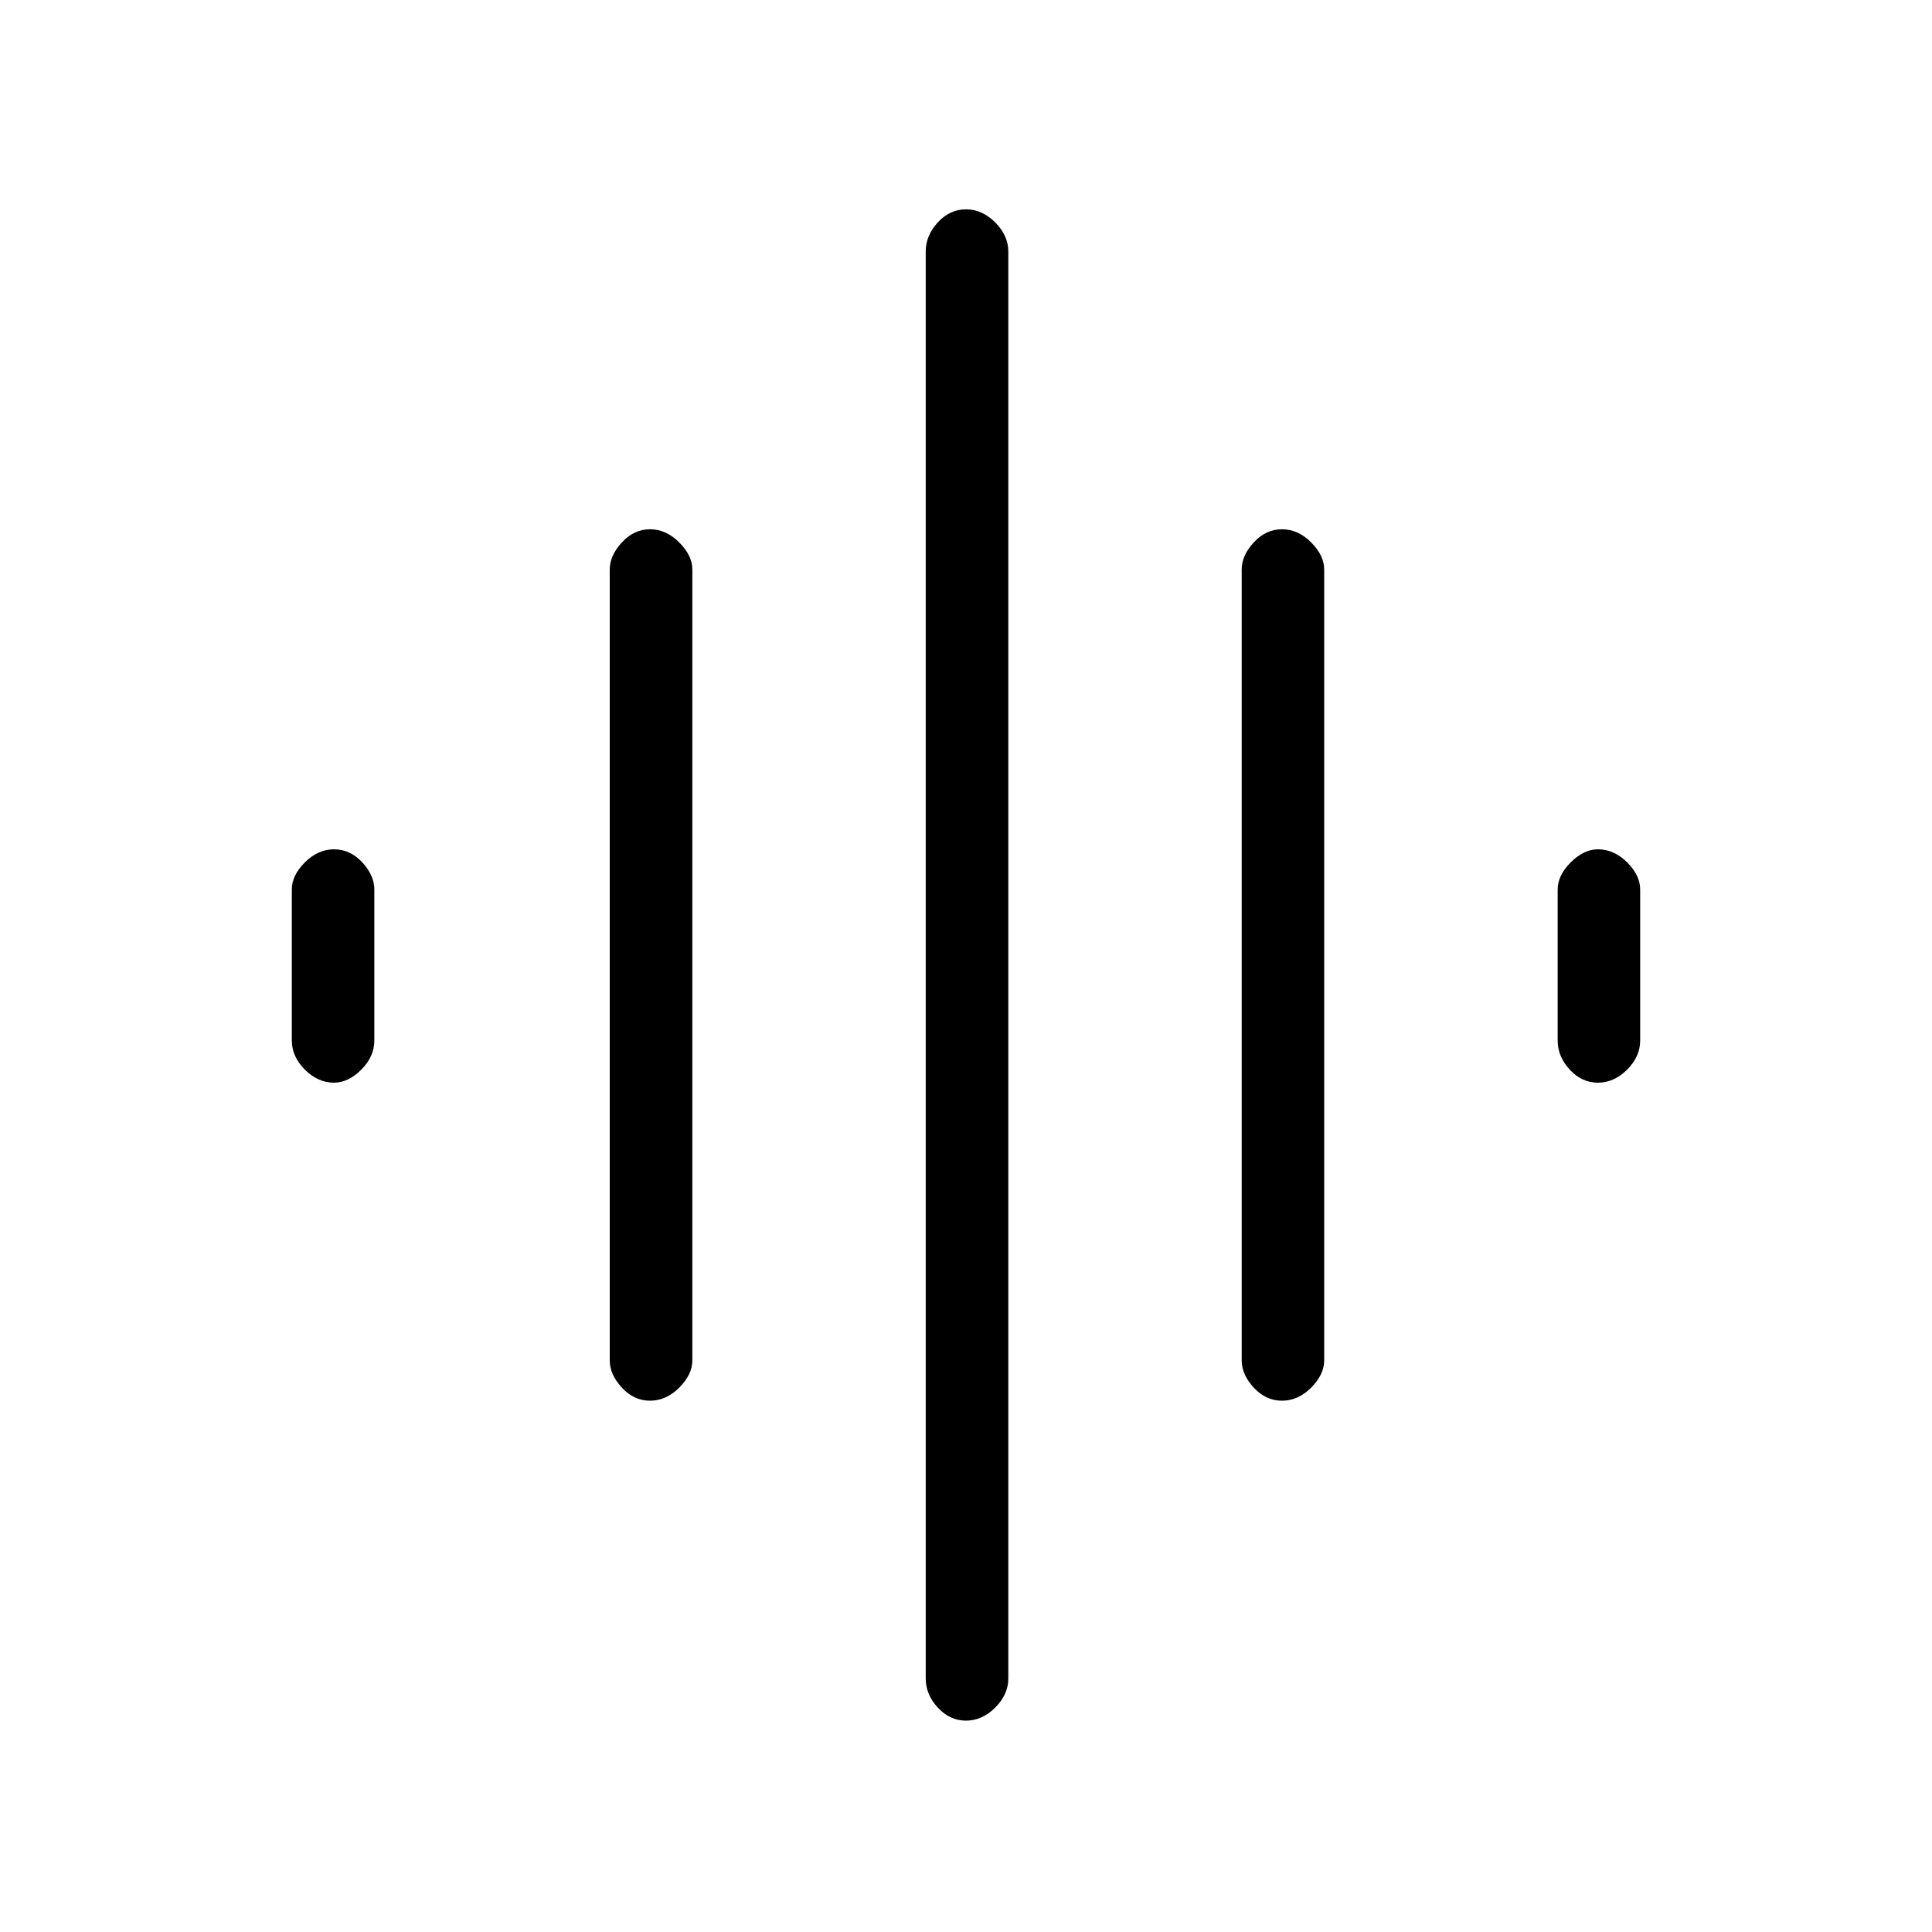 <svg xmlns="http://www.w3.org/2000/svg" height="20" width="20"><path d="M6.729 14.5Q6.562 14.5 6.438 14.365Q6.312 14.229 6.312 14.083V5.896Q6.312 5.75 6.438 5.615Q6.562 5.479 6.729 5.479Q6.896 5.479 7.031 5.615Q7.167 5.75 7.167 5.896V14.083Q7.167 14.229 7.031 14.365Q6.896 14.5 6.729 14.5ZM10 17.812Q9.833 17.812 9.708 17.677Q9.583 17.542 9.583 17.375V2.604Q9.583 2.438 9.708 2.302Q9.833 2.167 10 2.167Q10.167 2.167 10.302 2.302Q10.438 2.438 10.438 2.604V17.375Q10.438 17.542 10.302 17.677Q10.167 17.812 10 17.812ZM3.458 11.208Q3.292 11.208 3.156 11.073Q3.021 10.938 3.021 10.771V9.208Q3.021 9.062 3.156 8.927Q3.292 8.792 3.458 8.792Q3.625 8.792 3.75 8.927Q3.875 9.062 3.875 9.208V10.771Q3.875 10.938 3.74 11.073Q3.604 11.208 3.458 11.208ZM13.271 14.5Q13.104 14.5 12.979 14.365Q12.854 14.229 12.854 14.083V5.896Q12.854 5.75 12.979 5.615Q13.104 5.479 13.271 5.479Q13.438 5.479 13.573 5.615Q13.708 5.75 13.708 5.896V14.083Q13.708 14.229 13.573 14.365Q13.438 14.5 13.271 14.5ZM16.542 11.208Q16.375 11.208 16.25 11.073Q16.125 10.938 16.125 10.771V9.208Q16.125 9.062 16.26 8.927Q16.396 8.792 16.542 8.792Q16.708 8.792 16.844 8.927Q16.979 9.062 16.979 9.208V10.771Q16.979 10.938 16.844 11.073Q16.708 11.208 16.542 11.208Z"/></svg>